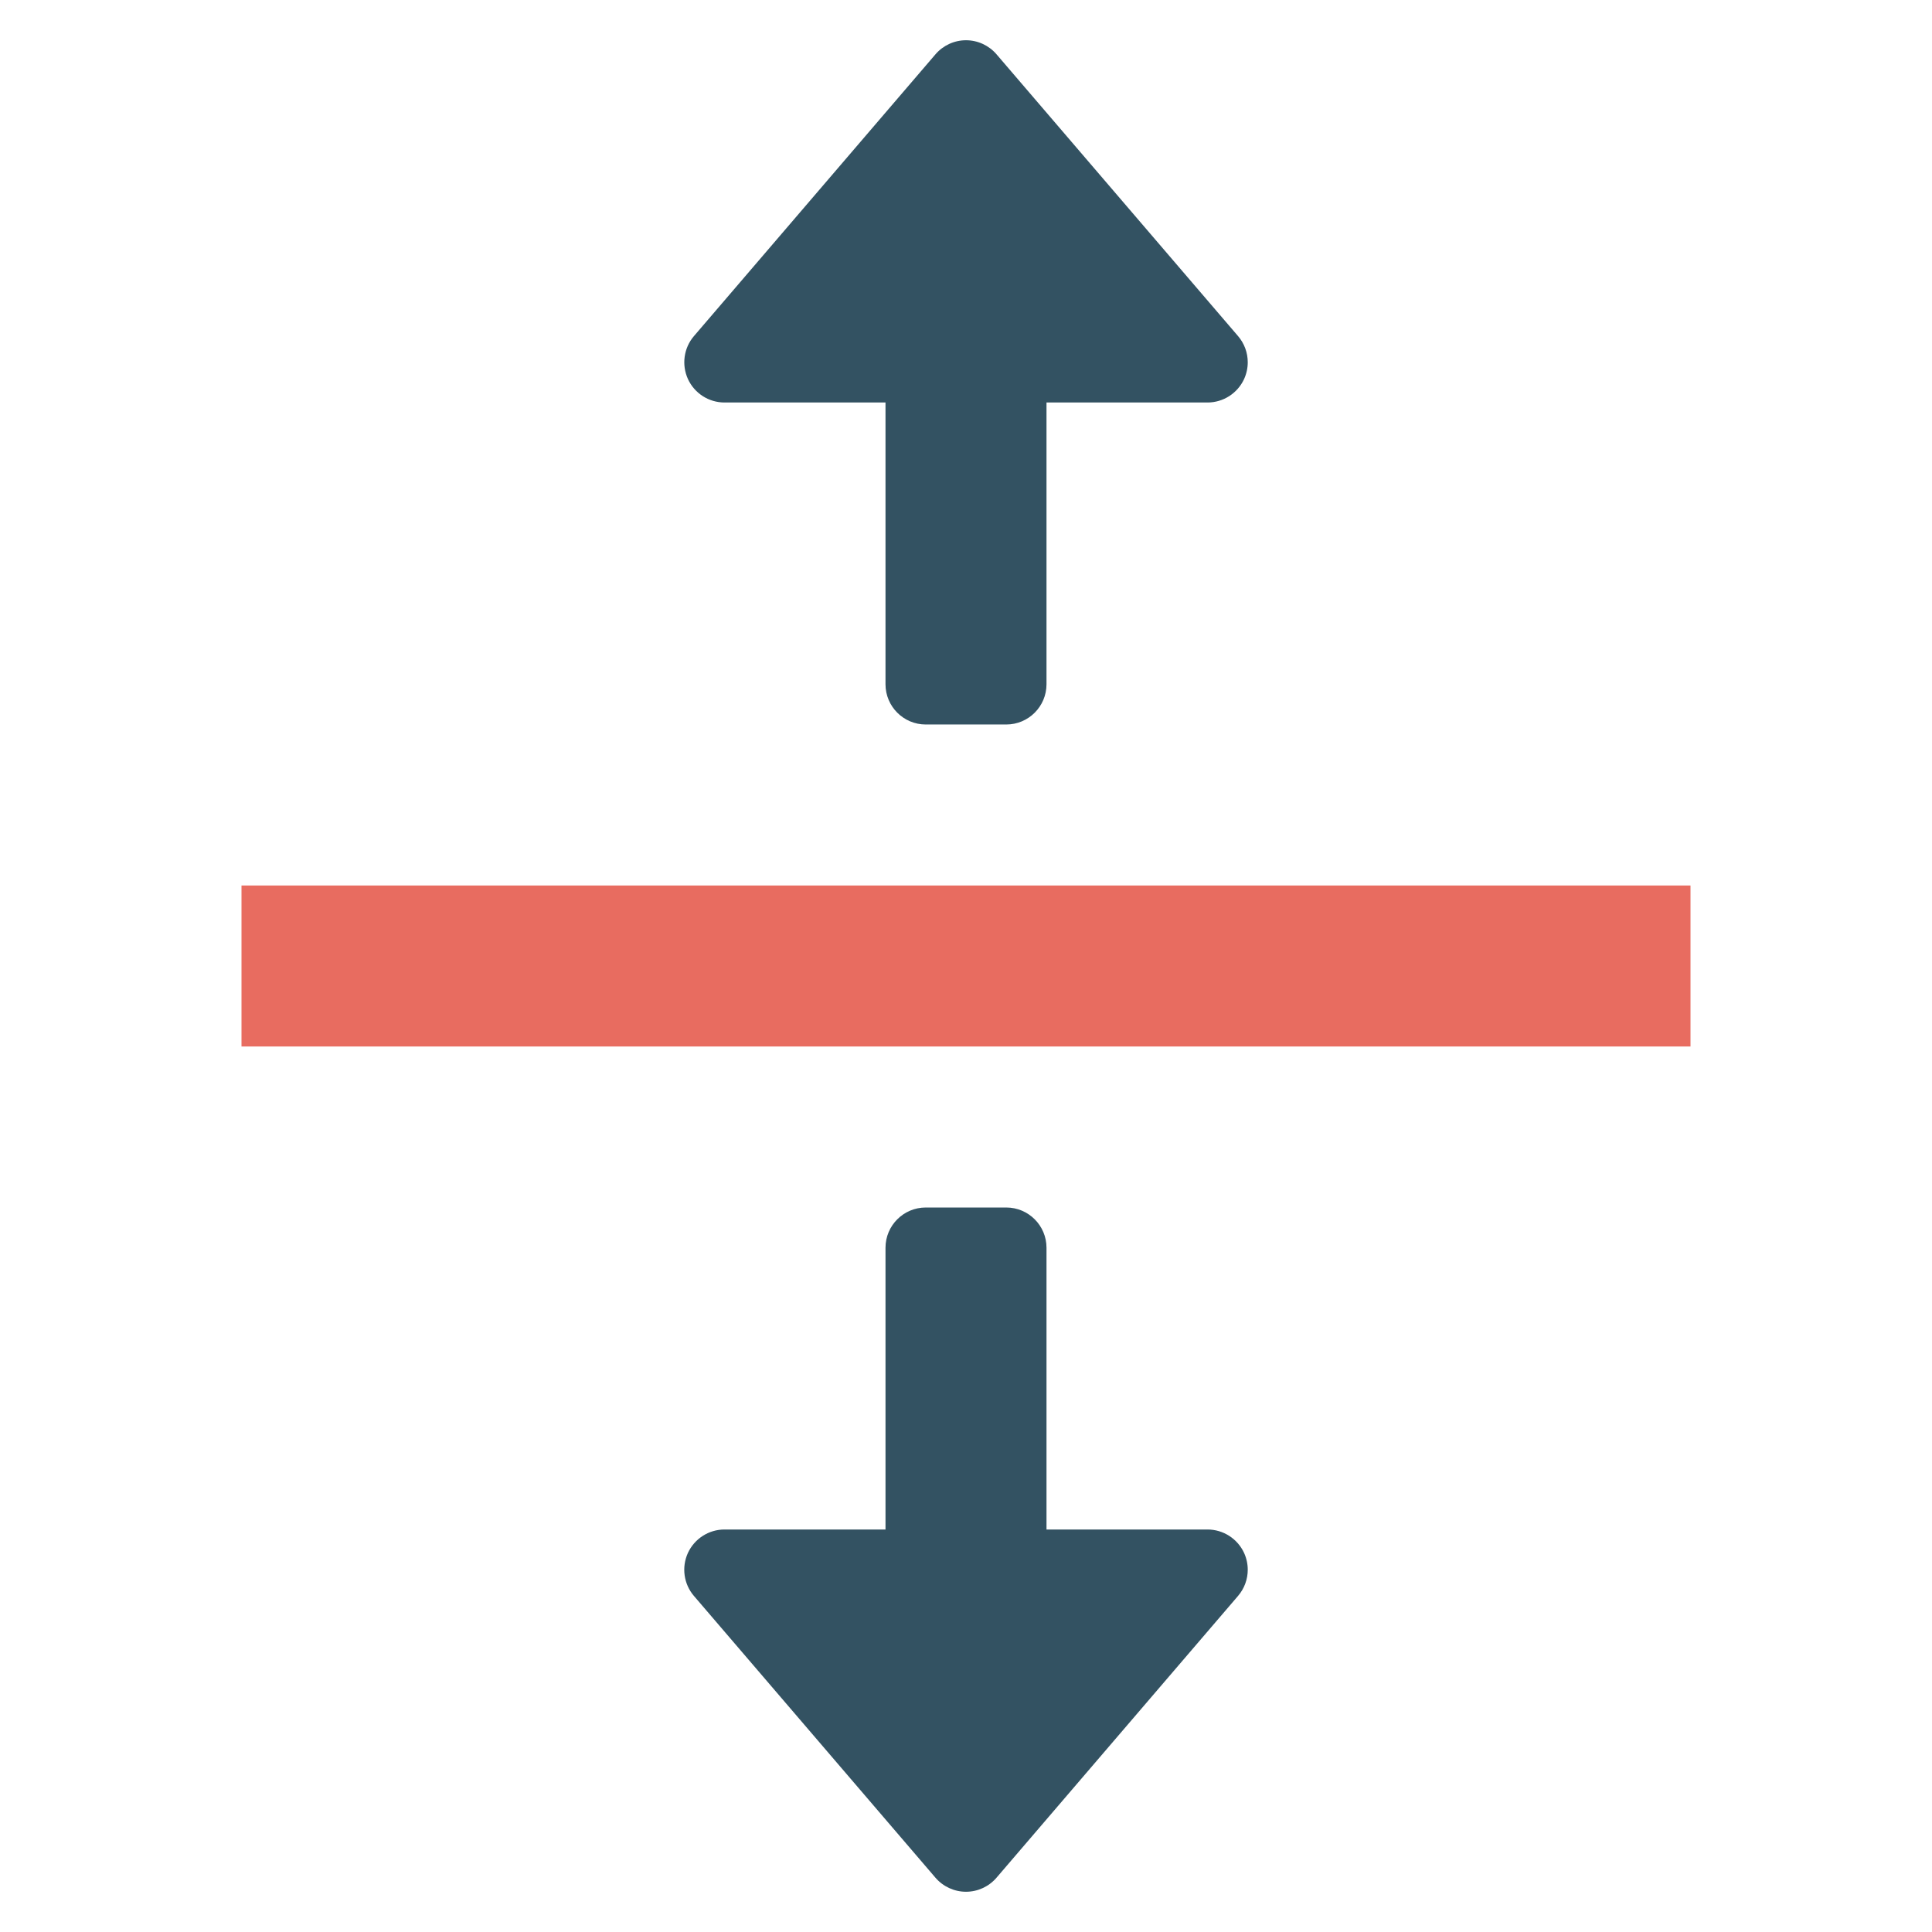 <?xml version="1.0" encoding="utf-8"?>
<!-- Generator: Adobe Illustrator 19.2.0, SVG Export Plug-In . SVG Version: 6.00 Build 0)  -->
<!DOCTYPE svg PUBLIC "-//W3C//DTD SVG 1.1//EN" "http://www.w3.org/Graphics/SVG/1.1/DTD/svg11.dtd">
<svg version="1.1" id="Layer_1" xmlns="http://www.w3.org/2000/svg" xmlns:xlink="http://www.w3.org/1999/xlink" x="0px" y="0px"
	 width="48px" height="48px" viewBox="0 0 48 48" enable-background="new 0 0 48 48" xml:space="preserve">
<rect x="6" y="22" fill="#E86C60" width="36" height="4"/>
<path fill="#335262" d="M18,10h4v7c0,0.552,0.448,1,1,1h2c0.552,0,1-0.448,1-1v-7h4
	c0.391,0,0.745-0.228,0.909-0.582C30.97,9.284,31,9.142,31,9c0-0.234-0.083-0.466-0.241-0.65l-6-7
	C24.569,1.128,24.292,1,24,1s-0.569,0.128-0.759,0.35l-6,7c-0.253,0.295-0.311,0.713-0.149,1.068
	C17.255,9.772,17.609,10,18,10z"/>
<path fill="#335262" d="M30,38h-4v-7c0-0.552-0.448-1-1-1h-2c-0.552,0-1,0.448-1,1v7h-4
	c-0.391,0-0.745,0.228-0.909,0.582c-0.162,0.355-0.104,0.773,0.149,1.068l6,7
	C23.431,46.872,23.708,47,24,47s0.569-0.128,0.759-0.35l6-7C30.917,39.466,31,39.234,31,39
	c0-0.142-0.03-0.284-0.091-0.418C30.745,38.228,30.391,38,30,38z"/>
</svg>
